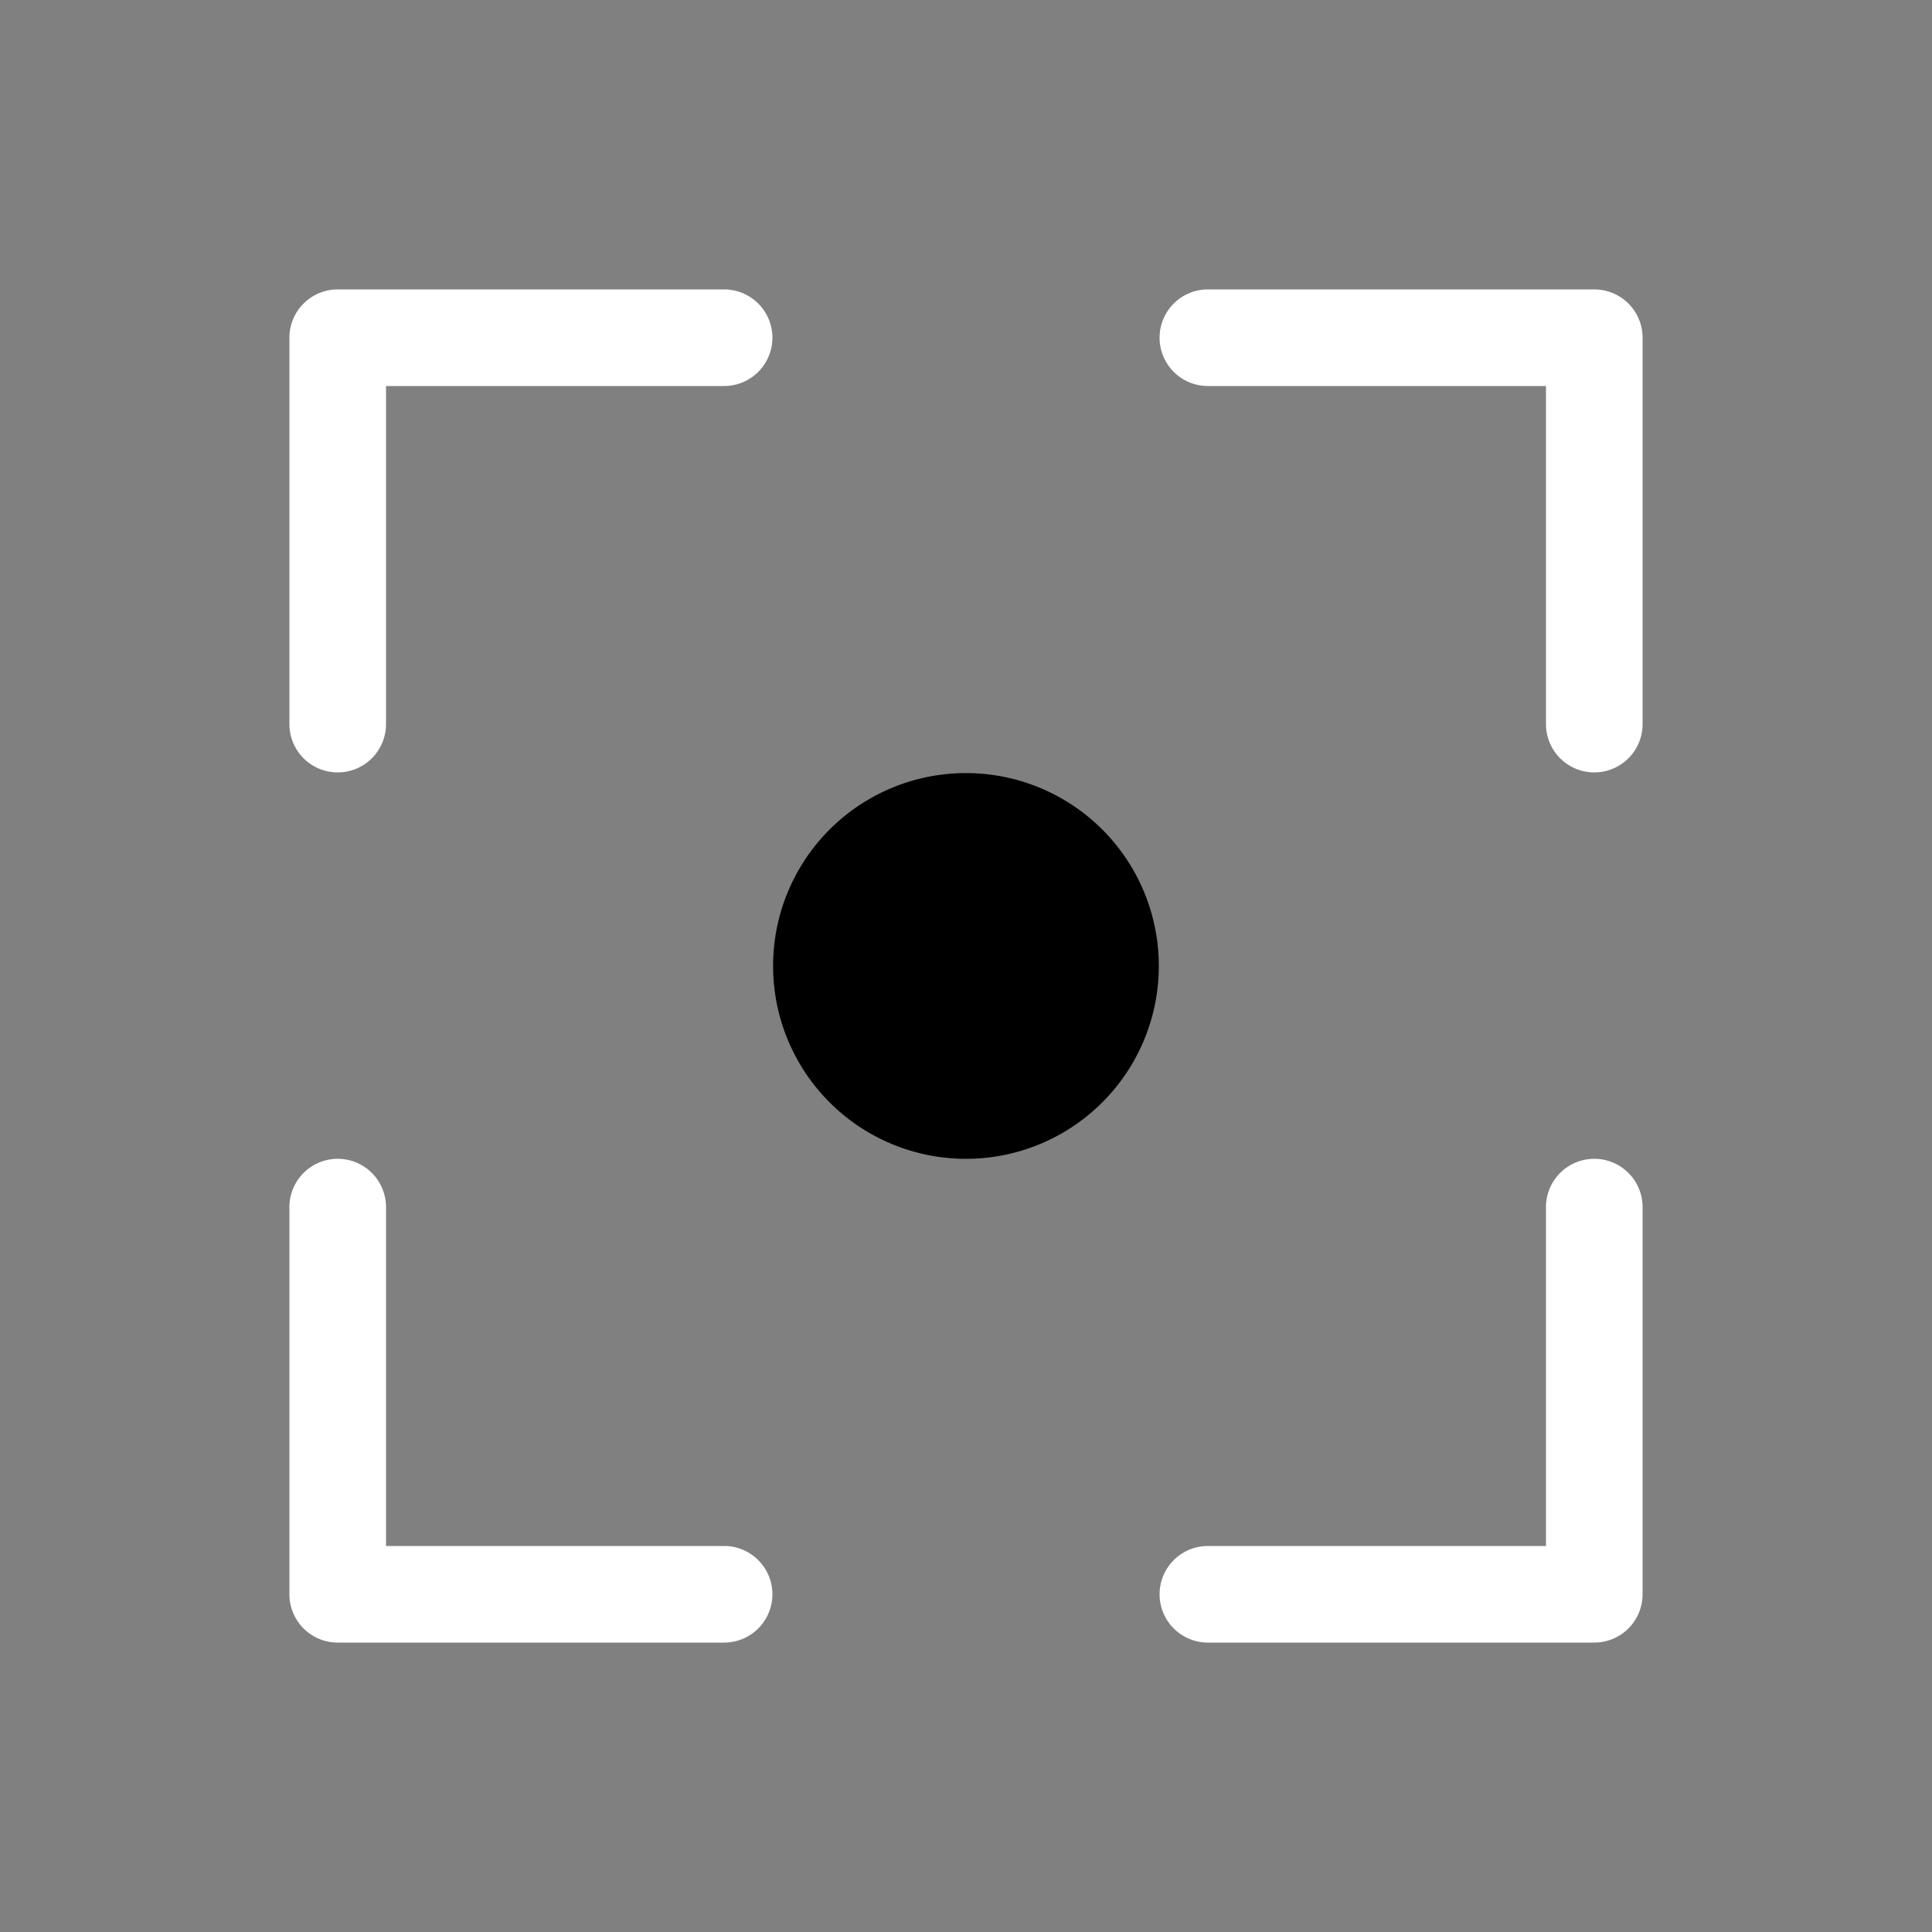 <svg height="64" width="64" viewBox="0 0 20 20"><rect x="0" y="0" width="20" height="20" fill="#808080" stroke="none"/><title>pivot_obounding_box</title><g fill="#000000" class="nc-icon-wrapper"><g transform="translate(0 0)"><path d="M3.496 2.996a.5.5 0 0 0-.5.5v4a.5.5 0 1 0 1 0v-3.5h3.5a.5.5 0 1 0 0-1zm9.008 0a.5.5 0 1 0 0 1h3.5v3.5a.5.5 0 1 0 1 0v-4a.5.5 0 0 0-.5-.5zm-9.016 9a.5.5 0 0 0-.492.508v4a.5.5 0 0 0 .5.5h4a.5.5 0 1 0 0-1h-3.5v-3.5a.5.5 0 0 0-.508-.508zm13.008 0a.5.5 0 0 0-.492.508v3.5h-3.5a.5.5 0 1 0 0 1h4a.5.5 0 0 0 .5-.5v-4a.5.5 0 0 0-.508-.508z" fill="#ffffff"></path><path d="M11.996 10A1.996 1.996 0 0 1 10 11.996 1.996 1.996 0 0 1 8.003 10 1.996 1.996 0 0 1 10 8.003 1.996 1.996 0 0 1 11.996 10z" data-color="color-2"></path></g></g></svg>